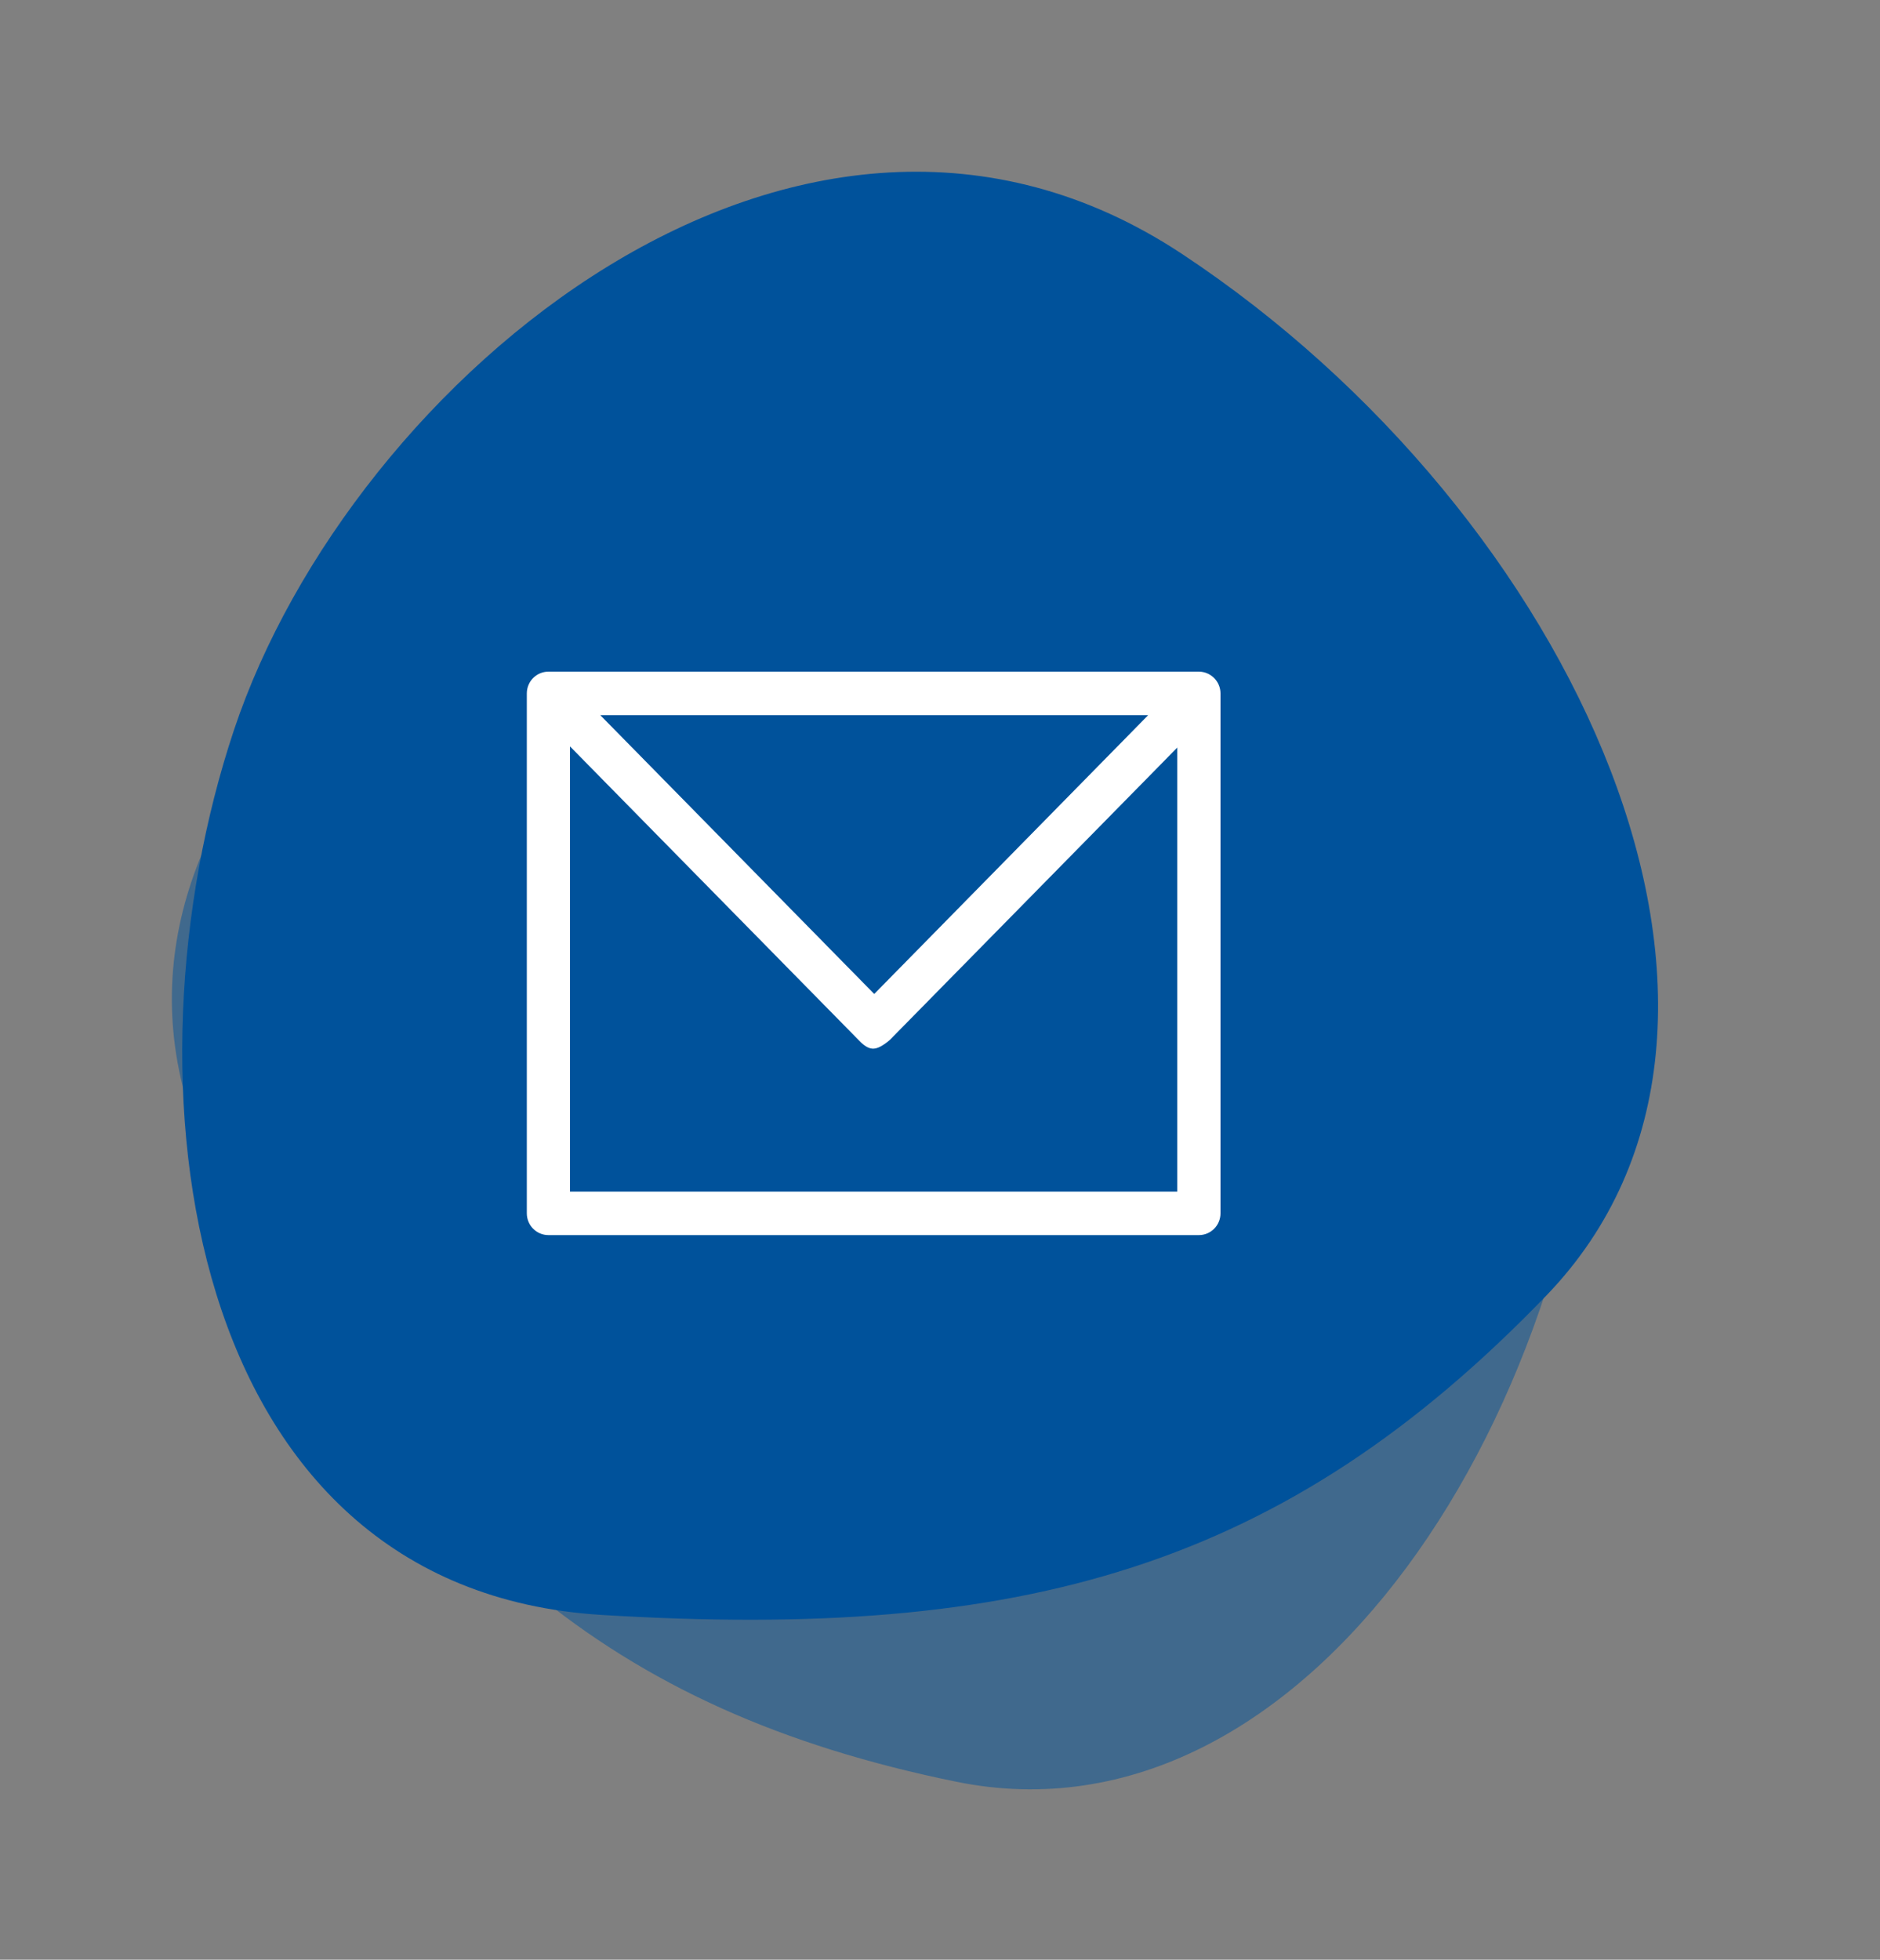 <svg width="71" height="74" viewBox="0 0 71 74" fill="none" xmlns="http://www.w3.org/2000/svg">
<rect x="0" y="0" width="71" height="74" fill="#808080" stroke="none"/>
<path d="M8.471 44.964C1.216 31.823 15.297 20.178 28.062 17.01C40.828 13.843 60.777 20.136 60.474 36.429C60.162 53.255 49.32 69.975 36.112 67.278C22.904 64.582 15.727 58.106 8.471 44.964Z" fill="#00529B" fill-opacity="0.5"/>
<path d="M22.732 60.981C6.847 60.012 4.421 40.792 8.836 27.566C13.251 14.339 30.216 0.056 44.628 9.581C59.514 19.418 68.323 38.62 58.407 48.912C48.491 59.204 38.617 61.95 22.732 60.981Z" fill="#00529B"/>
<path d="M42.754 27.41L43.004 27.155H42.647H23.386H23.028L23.279 27.41L32.909 37.21L33.016 37.319L33.123 37.21L42.754 27.41ZM21.677 44.695V44.845H21.827H44.161H44.311V44.695V28.962V28.595L44.054 28.857L33.707 39.379C33.427 39.618 33.204 39.737 33.002 39.747C32.807 39.757 32.593 39.668 32.327 39.386L32.327 39.386L32.325 39.384L21.934 28.813L21.677 28.551V28.918V44.695ZM20.711 25.212H45.277C45.806 25.212 46.243 25.648 46.243 26.184V45.816C46.243 46.352 45.811 46.788 45.277 46.788H20.711C20.177 46.788 19.746 46.352 19.746 45.816V26.184C19.746 25.648 20.177 25.212 20.711 25.212Z" fill="white" stroke="#00529B" stroke-width="0.3"/>
</svg>
